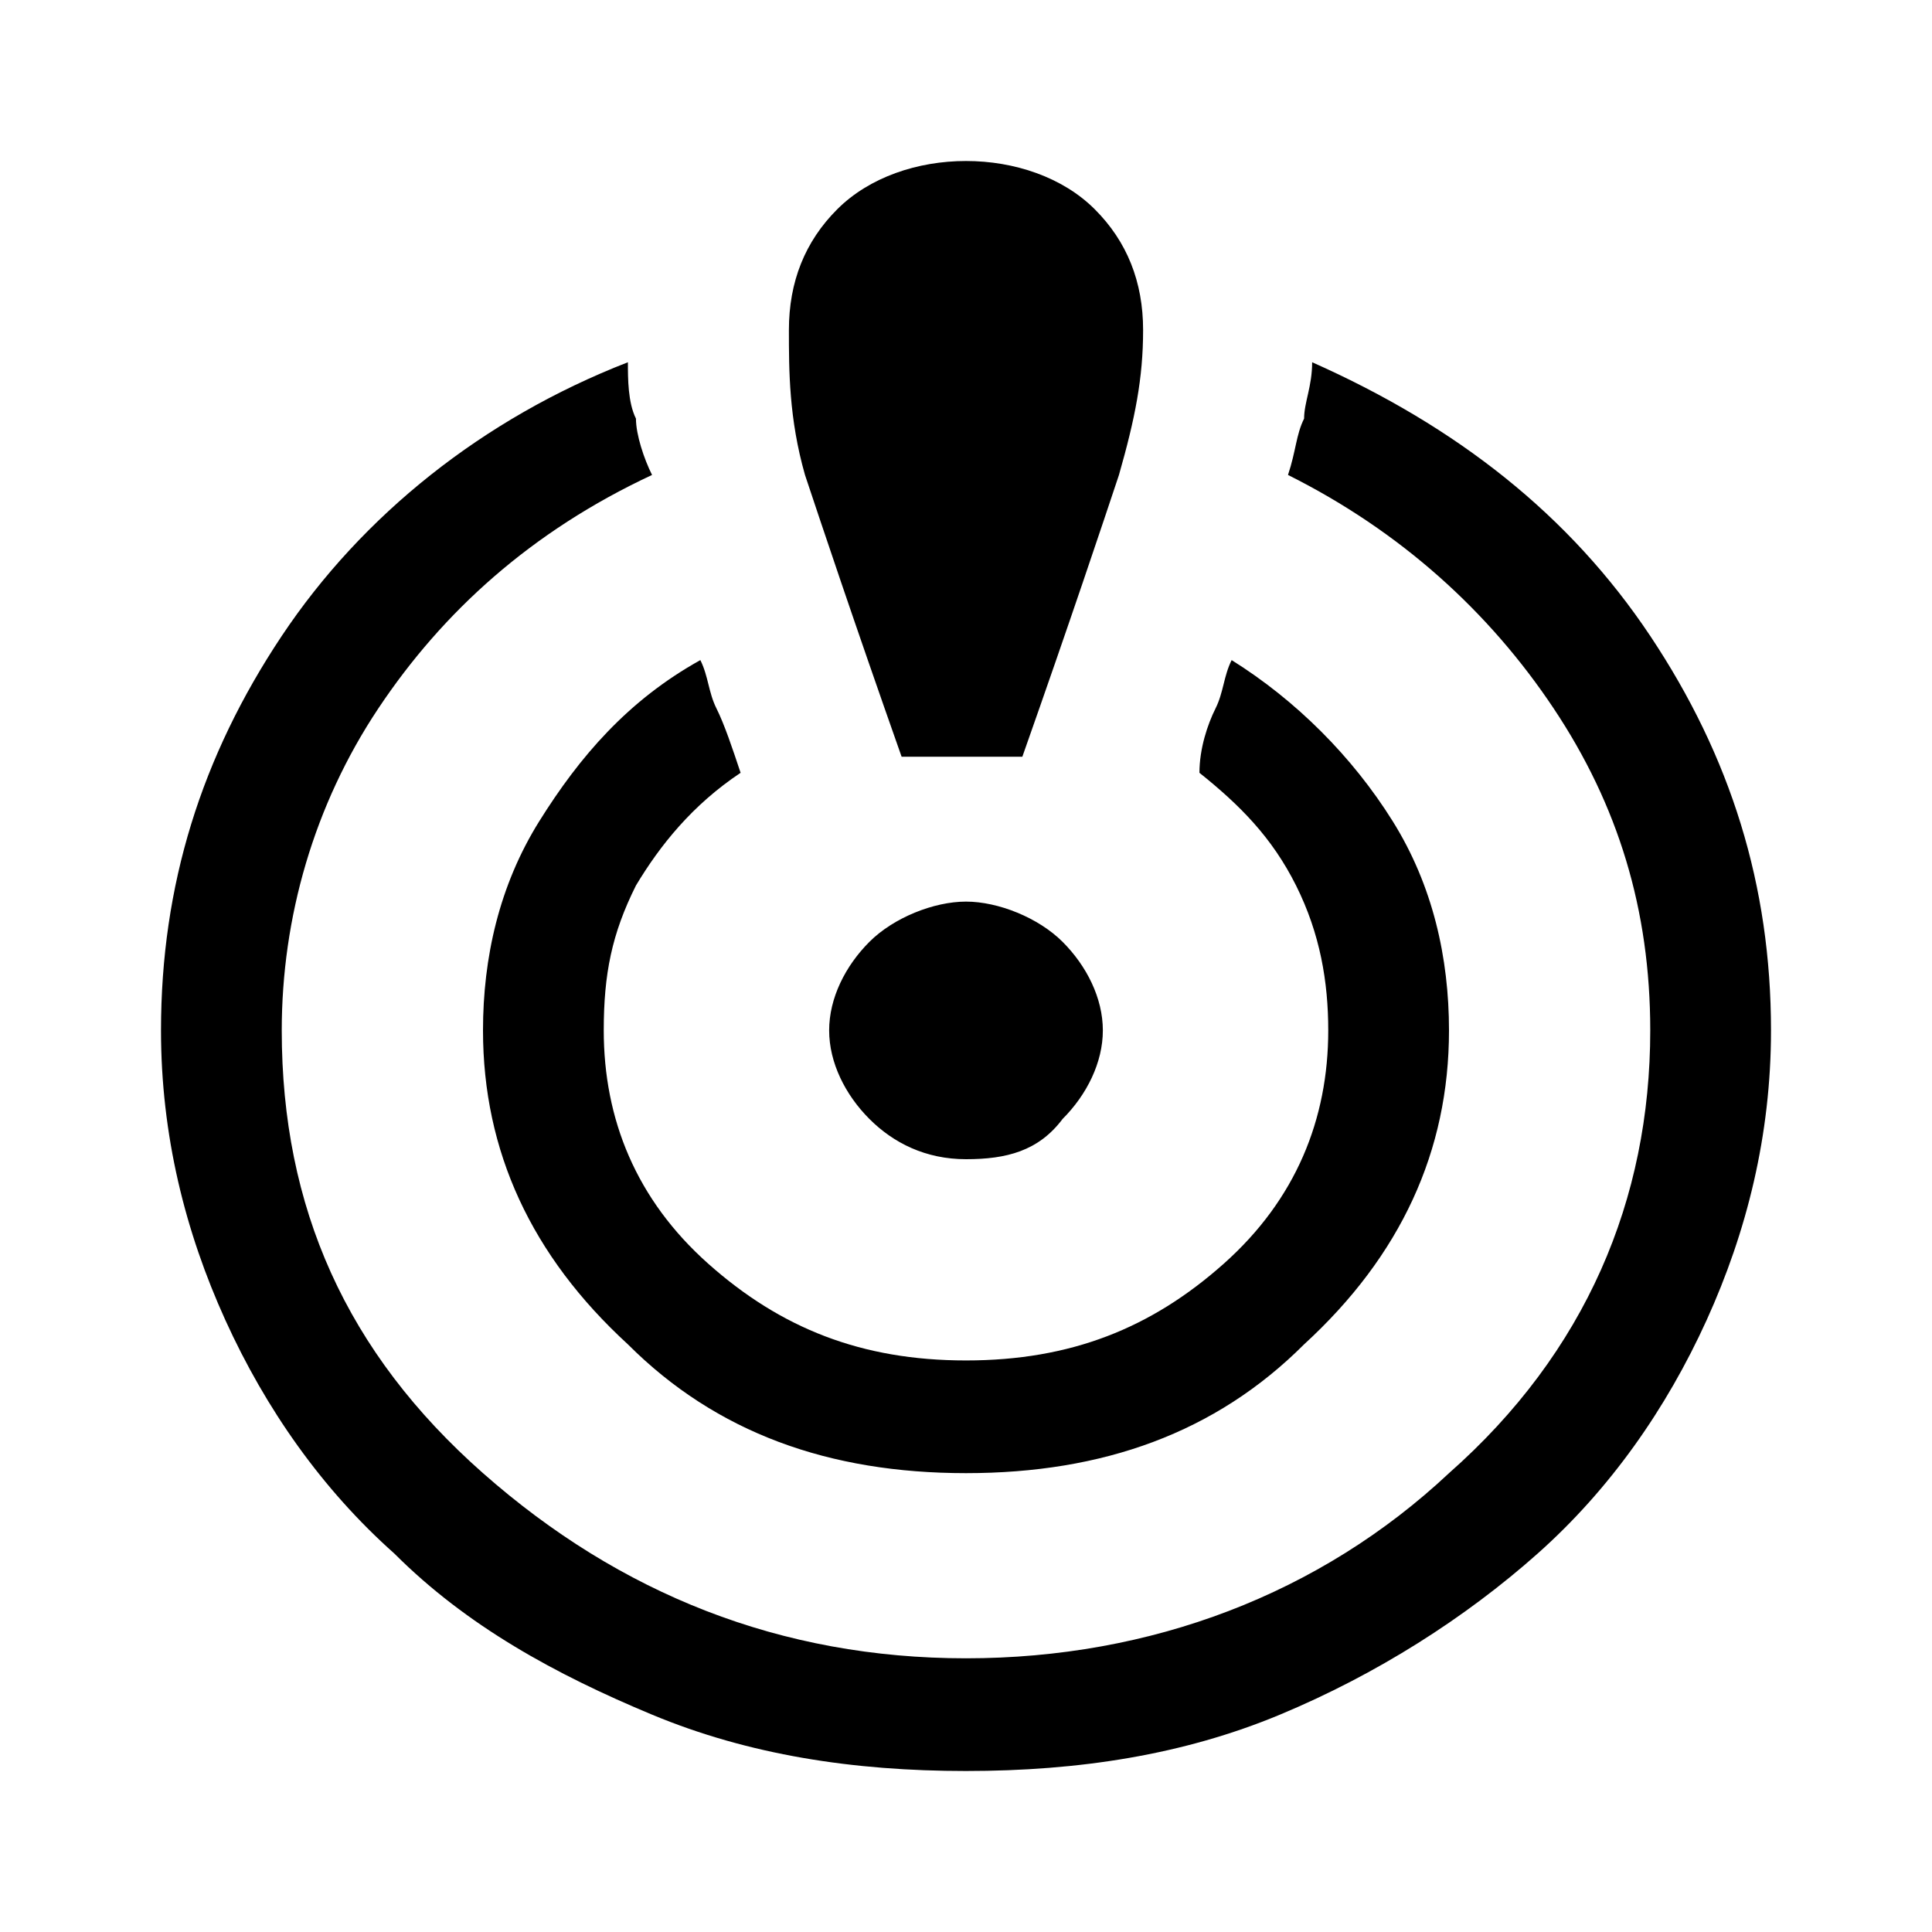 <svg xmlns="http://www.w3.org/2000/svg" viewBox="0 0 24 24"><title>crisis-alert</title><path d="M12 22c-1.4 0-2.7-.2-3.9-.7-1.2-.5-2.3-1.1-3.2-2-.9-.8-1.6-1.8-2.1-2.9S2 14.1 2 12.8c0-1.8.5-3.4 1.5-4.9S6 5.2 7.8 4.5c0 .2 0 .5.1.7 0 .2.1.5.2.7-1.5.7-2.6 1.7-3.4 2.9s-1.2 2.6-1.2 4c0 2.2.8 4 2.5 5.5s3.7 2.3 6 2.3 4.4-.8 6-2.3c1.7-1.5 2.5-3.4 2.5-5.5 0-1.5-.4-2.8-1.2-4S17.4 6.6 16 5.9c.1-.3.1-.5.2-.7 0-.2.1-.4.1-.7 1.8.8 3.2 1.9 4.2 3.4S22 11 22 12.8c0 1.3-.3 2.5-.8 3.6s-1.2 2.1-2.1 2.9c-.9.8-2 1.5-3.2 2-1.2.5-2.5.7-3.9.7zm0-3.7c-1.7 0-3.1-.5-4.2-1.6C6.6 15.6 6 14.3 6 12.8c0-.9.2-1.8.7-2.6.5-.8 1.1-1.5 2-2 .1.2.1.4.2.6.1.2.2.5.3.8-.6.4-1 .9-1.3 1.4-.3.6-.4 1.1-.4 1.8 0 1.1.4 2.1 1.3 2.9s1.9 1.2 3.2 1.2 2.3-.4 3.2-1.2 1.3-1.8 1.3-2.9c0-.6-.1-1.2-.4-1.8-.3-.6-.7-1-1.2-1.4 0-.3.1-.6.2-.8.1-.2.1-.4.2-.6.8.5 1.5 1.2 2 2s.7 1.7.7 2.6c0 1.5-.6 2.8-1.8 3.9-1.1 1.1-2.5 1.6-4.2 1.6zm-.8-8.9c-.6-1.7-1-2.9-1.2-3.5-.2-.7-.2-1.3-.2-1.8 0-.6.2-1.1.6-1.5s1-.6 1.6-.6 1.2.2 1.6.6c.4.4.6.9.6 1.5s-.1 1.1-.3 1.8c-.2.6-.6 1.8-1.2 3.5h-1.5zm.8 5c-.5 0-.9-.2-1.2-.5-.3-.3-.5-.7-.5-1.1s.2-.8.5-1.1c.3-.3.8-.5 1.2-.5s.9.2 1.2.5c.3.3.5.7.5 1.1s-.2.8-.5 1.1c-.3.4-.7.5-1.2.5z"/></svg>